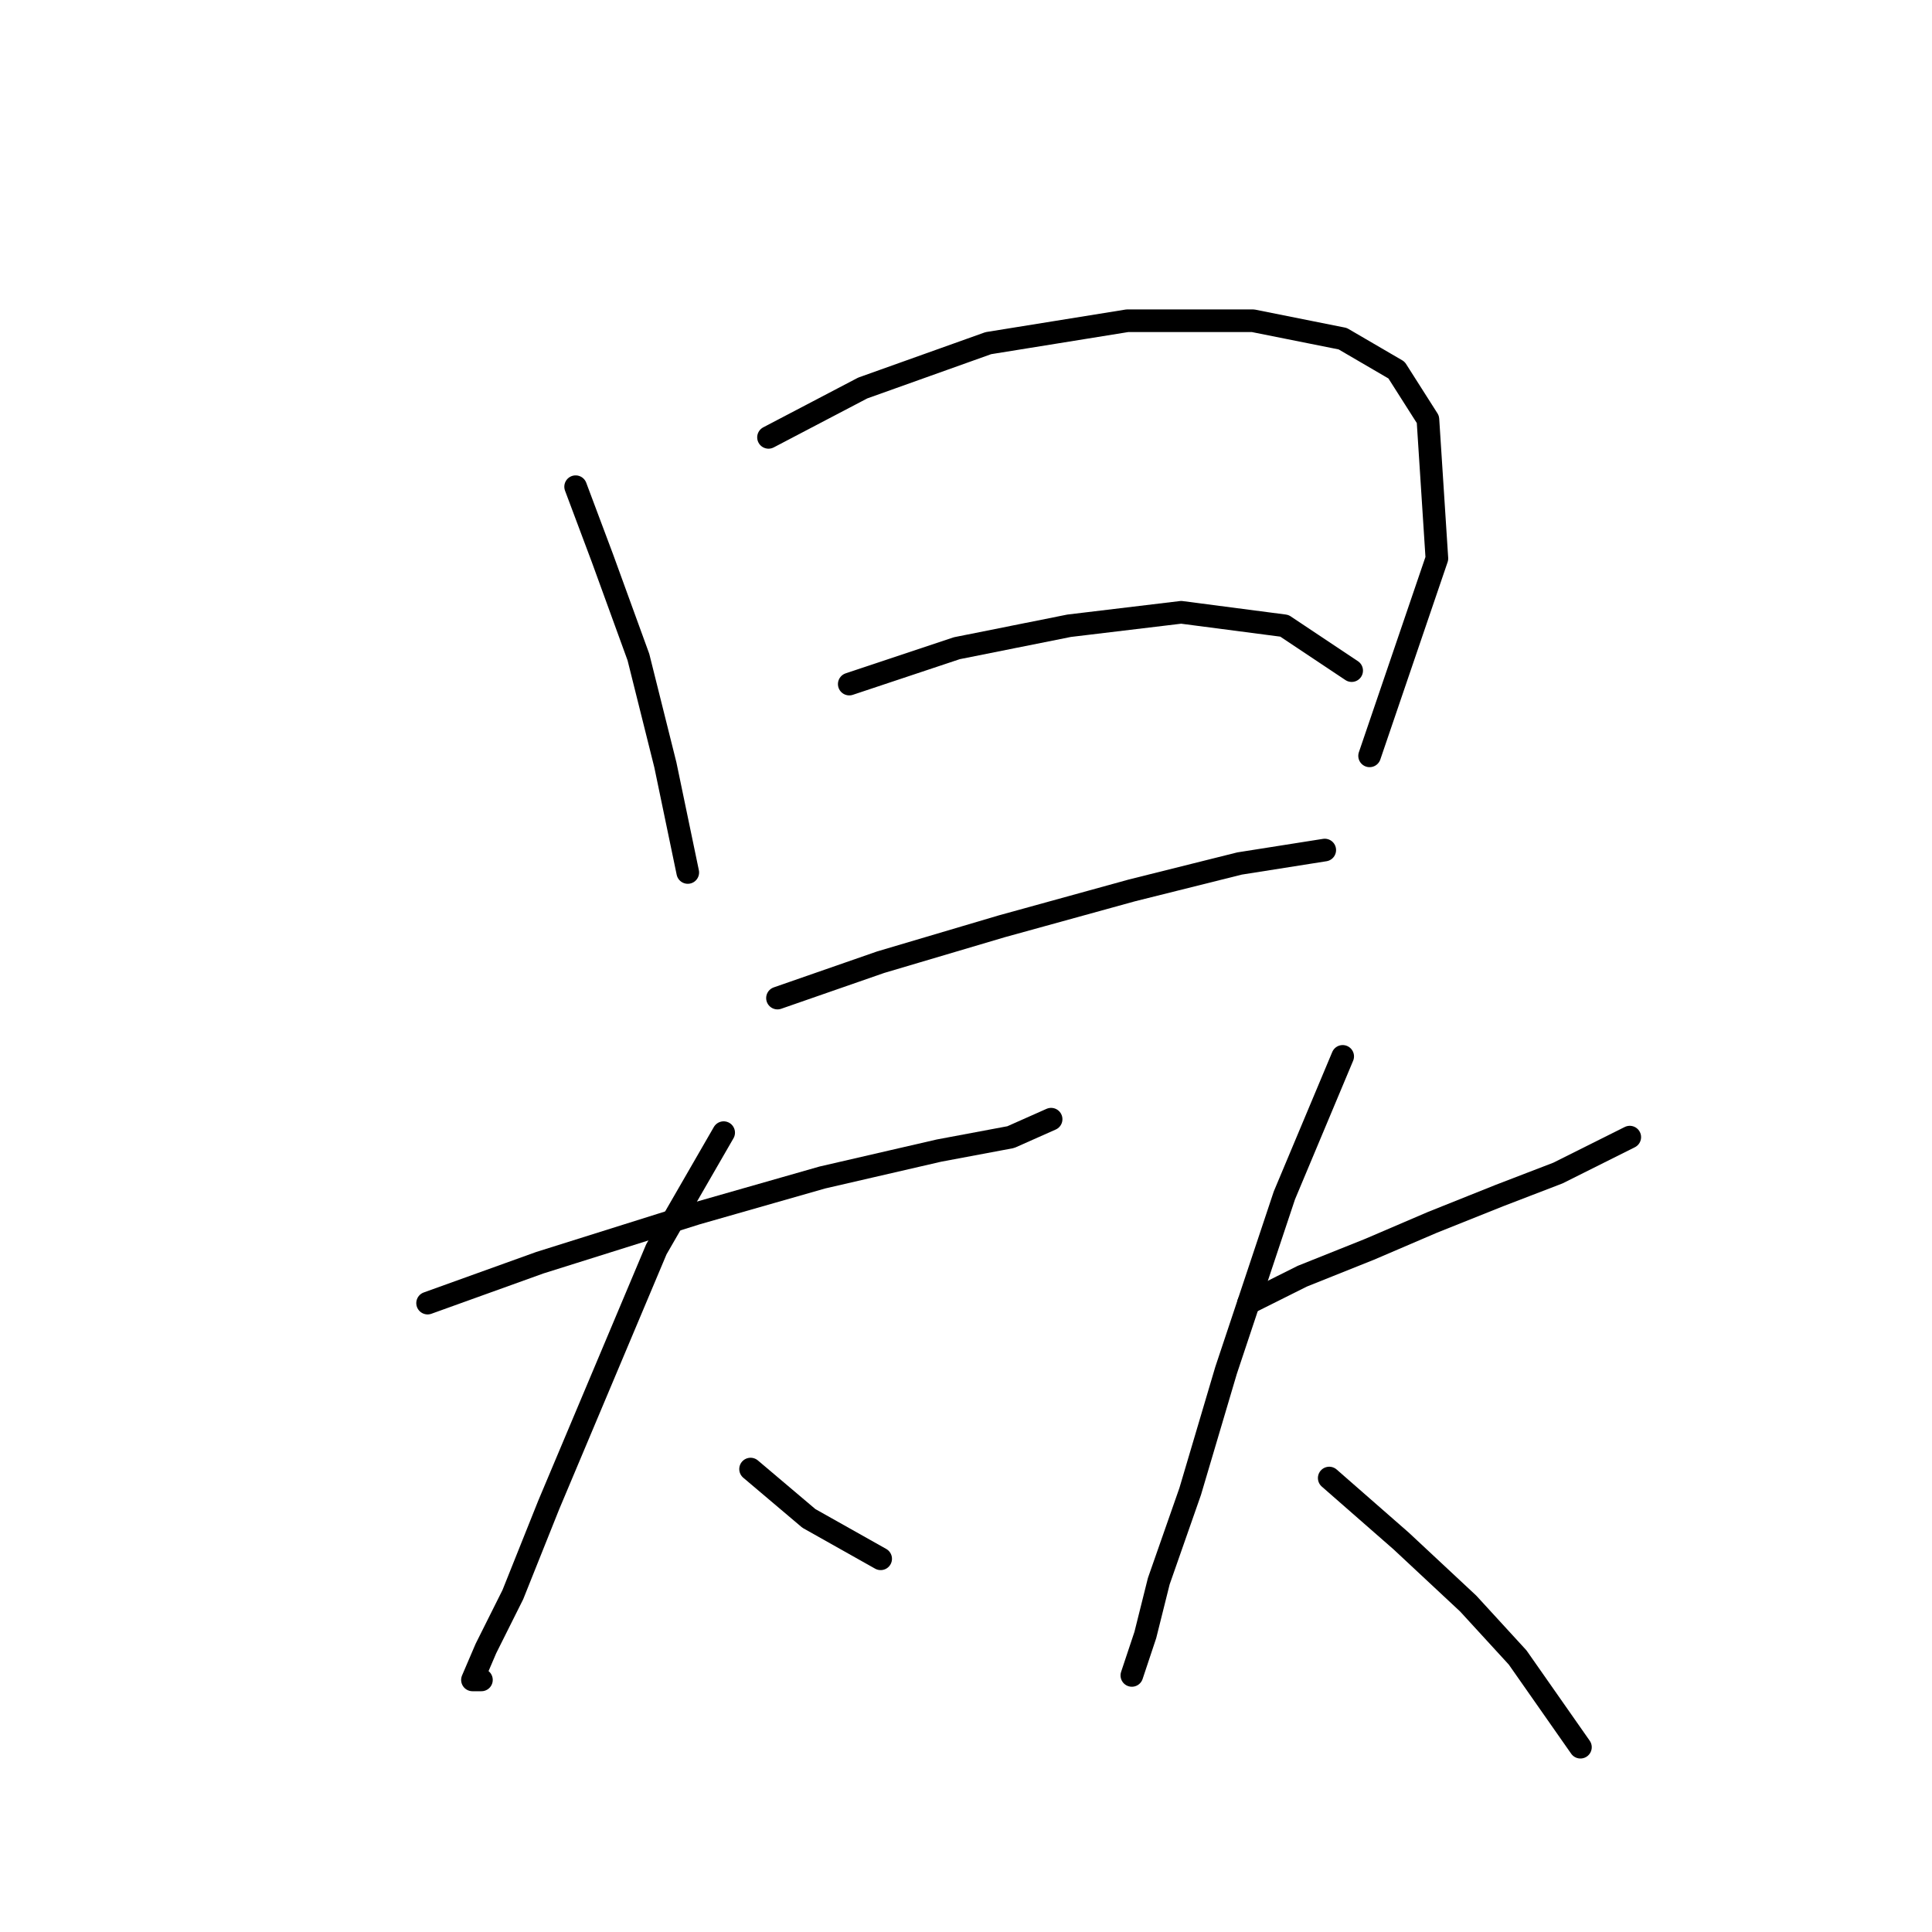 <?xml version="1.0" standalone="no"?>
    <svg width="256" height="256" xmlns="http://www.w3.org/2000/svg" version="1.1">
    <polyline stroke="black" stroke-width="3" stroke-linecap="round" fill="transparent" stroke-linejoin="round" points="76.274 64.491 79.84 74.001 84.595 87.077 88.162 101.342 91.133 115.608 91.133 115.608 " />
        <polyline stroke="black" stroke-width="3" stroke-linecap="round" fill="transparent" stroke-linejoin="round" points="101.832 57.953 114.314 51.414 130.957 45.471 149.383 42.499 166.026 42.499 177.913 44.876 185.046 49.037 189.206 55.575 190.395 74.001 181.479 100.154 181.479 100.154 " />
        <polyline stroke="black" stroke-width="3" stroke-linecap="round" fill="transparent" stroke-linejoin="round" points="112.531 90.644 126.796 85.889 141.656 82.917 156.515 81.133 170.186 82.917 179.102 88.86 179.102 88.86 " />
        <polyline stroke="black" stroke-width="3" stroke-linecap="round" fill="transparent" stroke-linejoin="round" points="103.021 132.25 116.692 127.495 132.74 122.74 149.977 117.985 164.242 114.419 175.536 112.636 175.536 112.636 " />
        <polyline stroke="black" stroke-width="3" stroke-linecap="round" fill="transparent" stroke-linejoin="round" points="56.659 172.668 71.519 167.319 92.322 160.781 108.965 156.025 124.419 152.459 133.929 150.676 139.278 148.299 139.278 148.299 " />
        <polyline stroke="black" stroke-width="3" stroke-linecap="round" fill="transparent" stroke-linejoin="round" points="95.889 150.082 86.973 165.536 72.708 199.415 67.953 211.303 64.386 218.435 62.603 222.596 63.792 222.596 63.792 222.596 " />
        <polyline stroke="black" stroke-width="3" stroke-linecap="round" fill="transparent" stroke-linejoin="round" points="99.455 194.66 107.182 201.198 116.692 206.548 116.692 206.548 " />
        <polyline stroke="black" stroke-width="3" stroke-linecap="round" fill="transparent" stroke-linejoin="round" points="165.431 172.668 172.564 169.102 181.479 165.536 189.801 161.969 198.716 158.403 206.443 155.431 215.953 150.676 215.953 150.676 " />
        <polyline stroke="black" stroke-width="3" stroke-linecap="round" fill="transparent" stroke-linejoin="round" points="177.913 139.977 170.186 158.403 162.459 181.584 157.704 197.632 153.543 209.52 151.76 216.652 149.977 222.002 149.977 222.002 " />
        <polyline stroke="black" stroke-width="3" stroke-linecap="round" fill="transparent" stroke-linejoin="round" points="176.13 195.849 185.64 204.17 194.556 212.492 201.094 219.624 209.415 231.512 209.415 231.512 " />
        </svg>